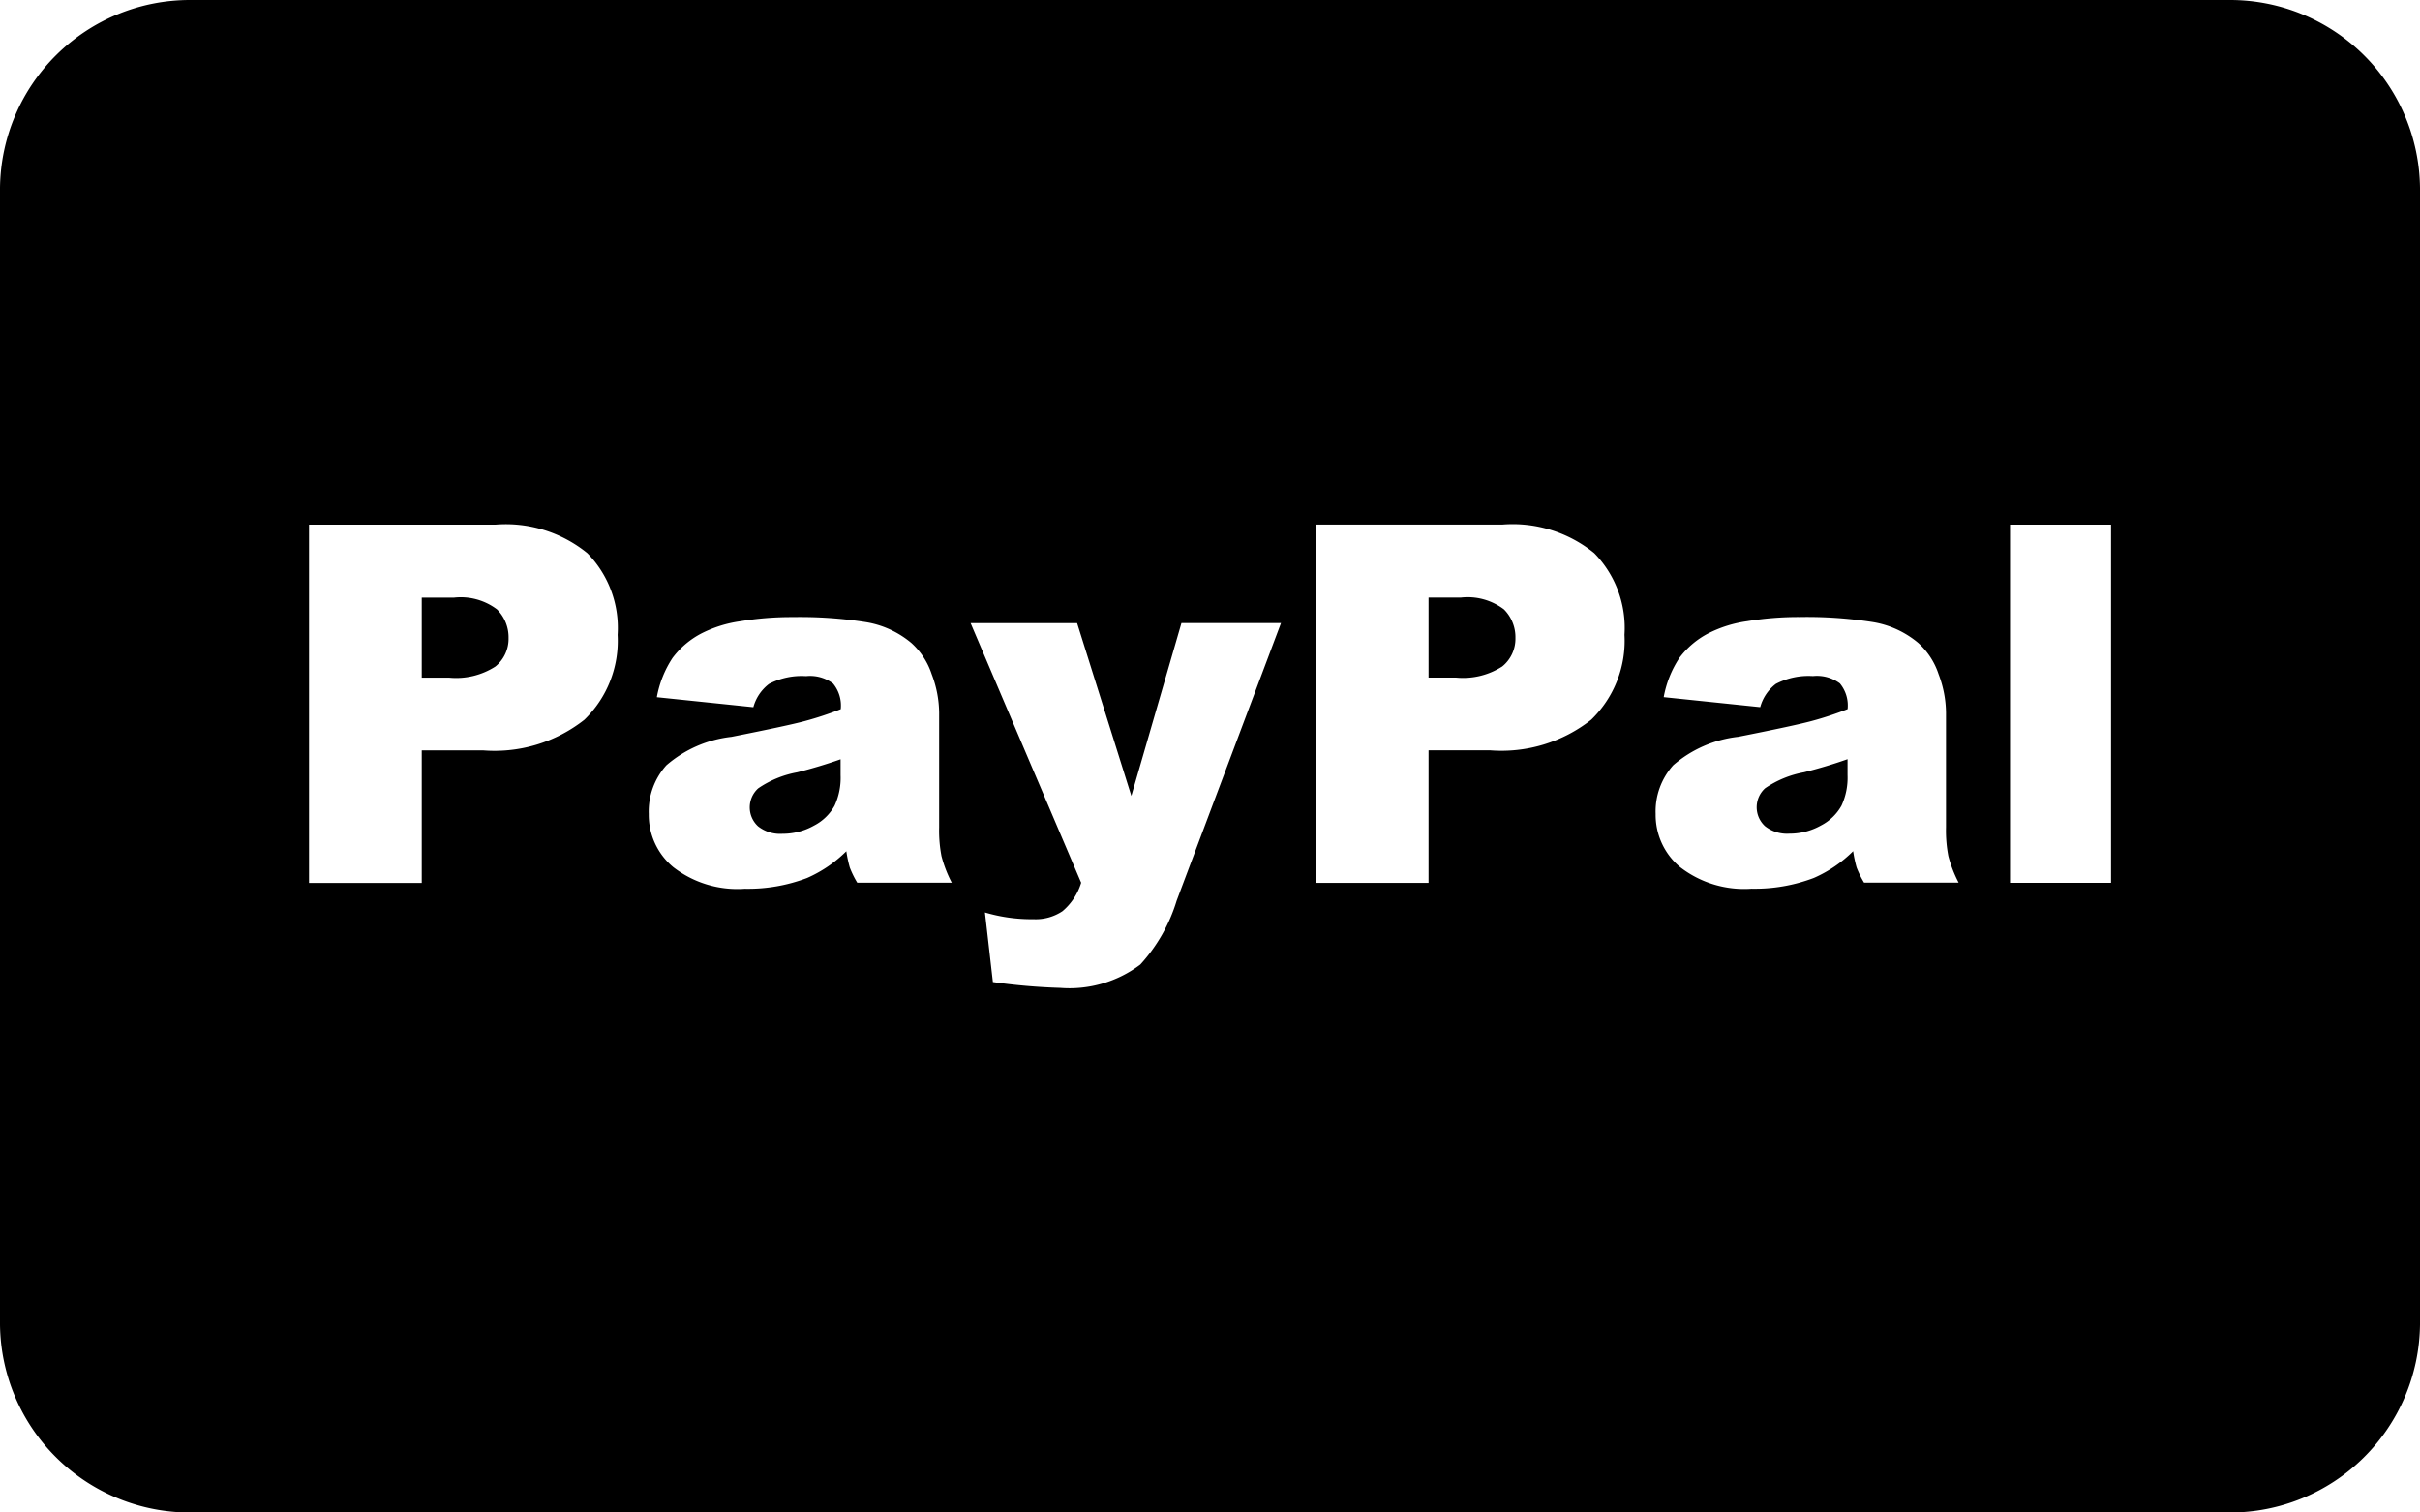 <svg xmlns="http://www.w3.org/2000/svg" width="80" height="50" viewBox="0 0 80 50">
  <g id="Paypal" transform="translate(-0.853 -1.789)">
    <path id="Path_96" data-name="Path 96" d="M7.162,1.789H74.545A6.28,6.28,0,0,1,80.853,8V45.575a6.28,6.28,0,0,1-6.308,6.215H7.162A6.28,6.28,0,0,1,.853,45.575V8A6.28,6.28,0,0,1,7.162,1.789Zm3.907,17.343h6.177a4.27,4.27,0,0,1,3.024.945,3.529,3.529,0,0,1,1,2.7,3.628,3.628,0,0,1-1.1,2.806,4.791,4.791,0,0,1-3.346,1.012H14.795v4.382H11.069V19.133Zm3.726,5.06h.915a2.392,2.392,0,0,0,1.519-.369,1.178,1.178,0,0,0,.436-.943,1.3,1.3,0,0,0-.381-.945,1.989,1.989,0,0,0-1.427-.389H14.795v2.646Zm10.961.976-3.189-.331a3.493,3.493,0,0,1,.52-1.3,2.821,2.821,0,0,1,.979-.821,4.066,4.066,0,0,1,1.259-.389,10.36,10.36,0,0,1,1.737-.138,13.992,13.992,0,0,1,2.406.165,3.111,3.111,0,0,1,1.514.692,2.4,2.4,0,0,1,.671,1.031,3.646,3.646,0,0,1,.246,1.273v3.792a4.429,4.429,0,0,0,.078.951,4.2,4.2,0,0,0,.339.876H29.192a3.191,3.191,0,0,1-.246-.5,4.091,4.091,0,0,1-.115-.54,4.273,4.273,0,0,1-1.3.885,5.491,5.491,0,0,1-2.056.356,3.46,3.46,0,0,1-2.364-.714A2.246,2.246,0,0,1,22.3,28.7a2.284,2.284,0,0,1,.582-1.612,3.953,3.953,0,0,1,2.149-.94q1.876-.372,2.434-.524a10.965,10.965,0,0,0,1.181-.391,1.142,1.142,0,0,0-.255-.849,1.271,1.271,0,0,0-.89-.243,2.325,2.325,0,0,0-1.228.259,1.44,1.44,0,0,0-.515.766Zm2.887,1.72q-.688.244-1.438.433a3.323,3.323,0,0,0-1.287.529.848.848,0,0,0-.006,1.254,1.173,1.173,0,0,0,.808.248,2.105,2.105,0,0,0,1.041-.27,1.63,1.63,0,0,0,.68-.656,2.191,2.191,0,0,0,.2-1.009v-.529Zm4.3-4.5H36.46L38.253,28.1l1.656-5.713H43.2L39.75,31.566a5.493,5.493,0,0,1-1.2,2.108,3.885,3.885,0,0,1-2.647.772,19.894,19.894,0,0,1-2.227-.193l-.263-2.3a5.417,5.417,0,0,0,1.606.223,1.593,1.593,0,0,0,.957-.265,1.982,1.982,0,0,0,.618-.94L32.94,22.39Zm11.411-3.258h6.177a4.27,4.27,0,0,1,3.024.945,3.529,3.529,0,0,1,1,2.7,3.628,3.628,0,0,1-1.1,2.806,4.791,4.791,0,0,1-3.346,1.012H48.078v4.382H44.352V19.133Zm3.726,5.06h.915a2.392,2.392,0,0,0,1.519-.369,1.178,1.178,0,0,0,.436-.943,1.3,1.3,0,0,0-.38-.945,1.989,1.989,0,0,0-1.427-.389H48.078v2.646Zm10.961.976-3.189-.331a3.491,3.491,0,0,1,.52-1.3,2.821,2.821,0,0,1,.979-.821,4.065,4.065,0,0,1,1.259-.389,10.36,10.36,0,0,1,1.737-.138,13.993,13.993,0,0,1,2.406.165,3.111,3.111,0,0,1,1.514.692,2.4,2.4,0,0,1,.671,1.031,3.646,3.646,0,0,1,.246,1.273v3.792a4.429,4.429,0,0,0,.078.951,4.2,4.2,0,0,0,.339.876H62.475a3.187,3.187,0,0,1-.246-.5,4.091,4.091,0,0,1-.115-.54,4.273,4.273,0,0,1-1.3.885,5.491,5.491,0,0,1-2.056.356,3.46,3.46,0,0,1-2.364-.714,2.246,2.246,0,0,1-.809-1.756,2.285,2.285,0,0,1,.582-1.612,3.954,3.954,0,0,1,2.149-.94q1.876-.372,2.434-.524a10.969,10.969,0,0,0,1.181-.391,1.142,1.142,0,0,0-.255-.849,1.271,1.271,0,0,0-.89-.243,2.325,2.325,0,0,0-1.228.259,1.44,1.44,0,0,0-.515.766Zm2.887,1.72q-.688.244-1.438.433a3.323,3.323,0,0,0-1.287.529A.848.848,0,0,0,59.2,29.1a1.173,1.173,0,0,0,.808.248,2.105,2.105,0,0,0,1.041-.27,1.63,1.63,0,0,0,.68-.656,2.191,2.191,0,0,0,.2-1.009v-.529ZM67.3,19.133h3.34v11.84H67.3Z" transform="translate(0 0)" fill-rule="evenodd"/>
  </g>
</svg>

